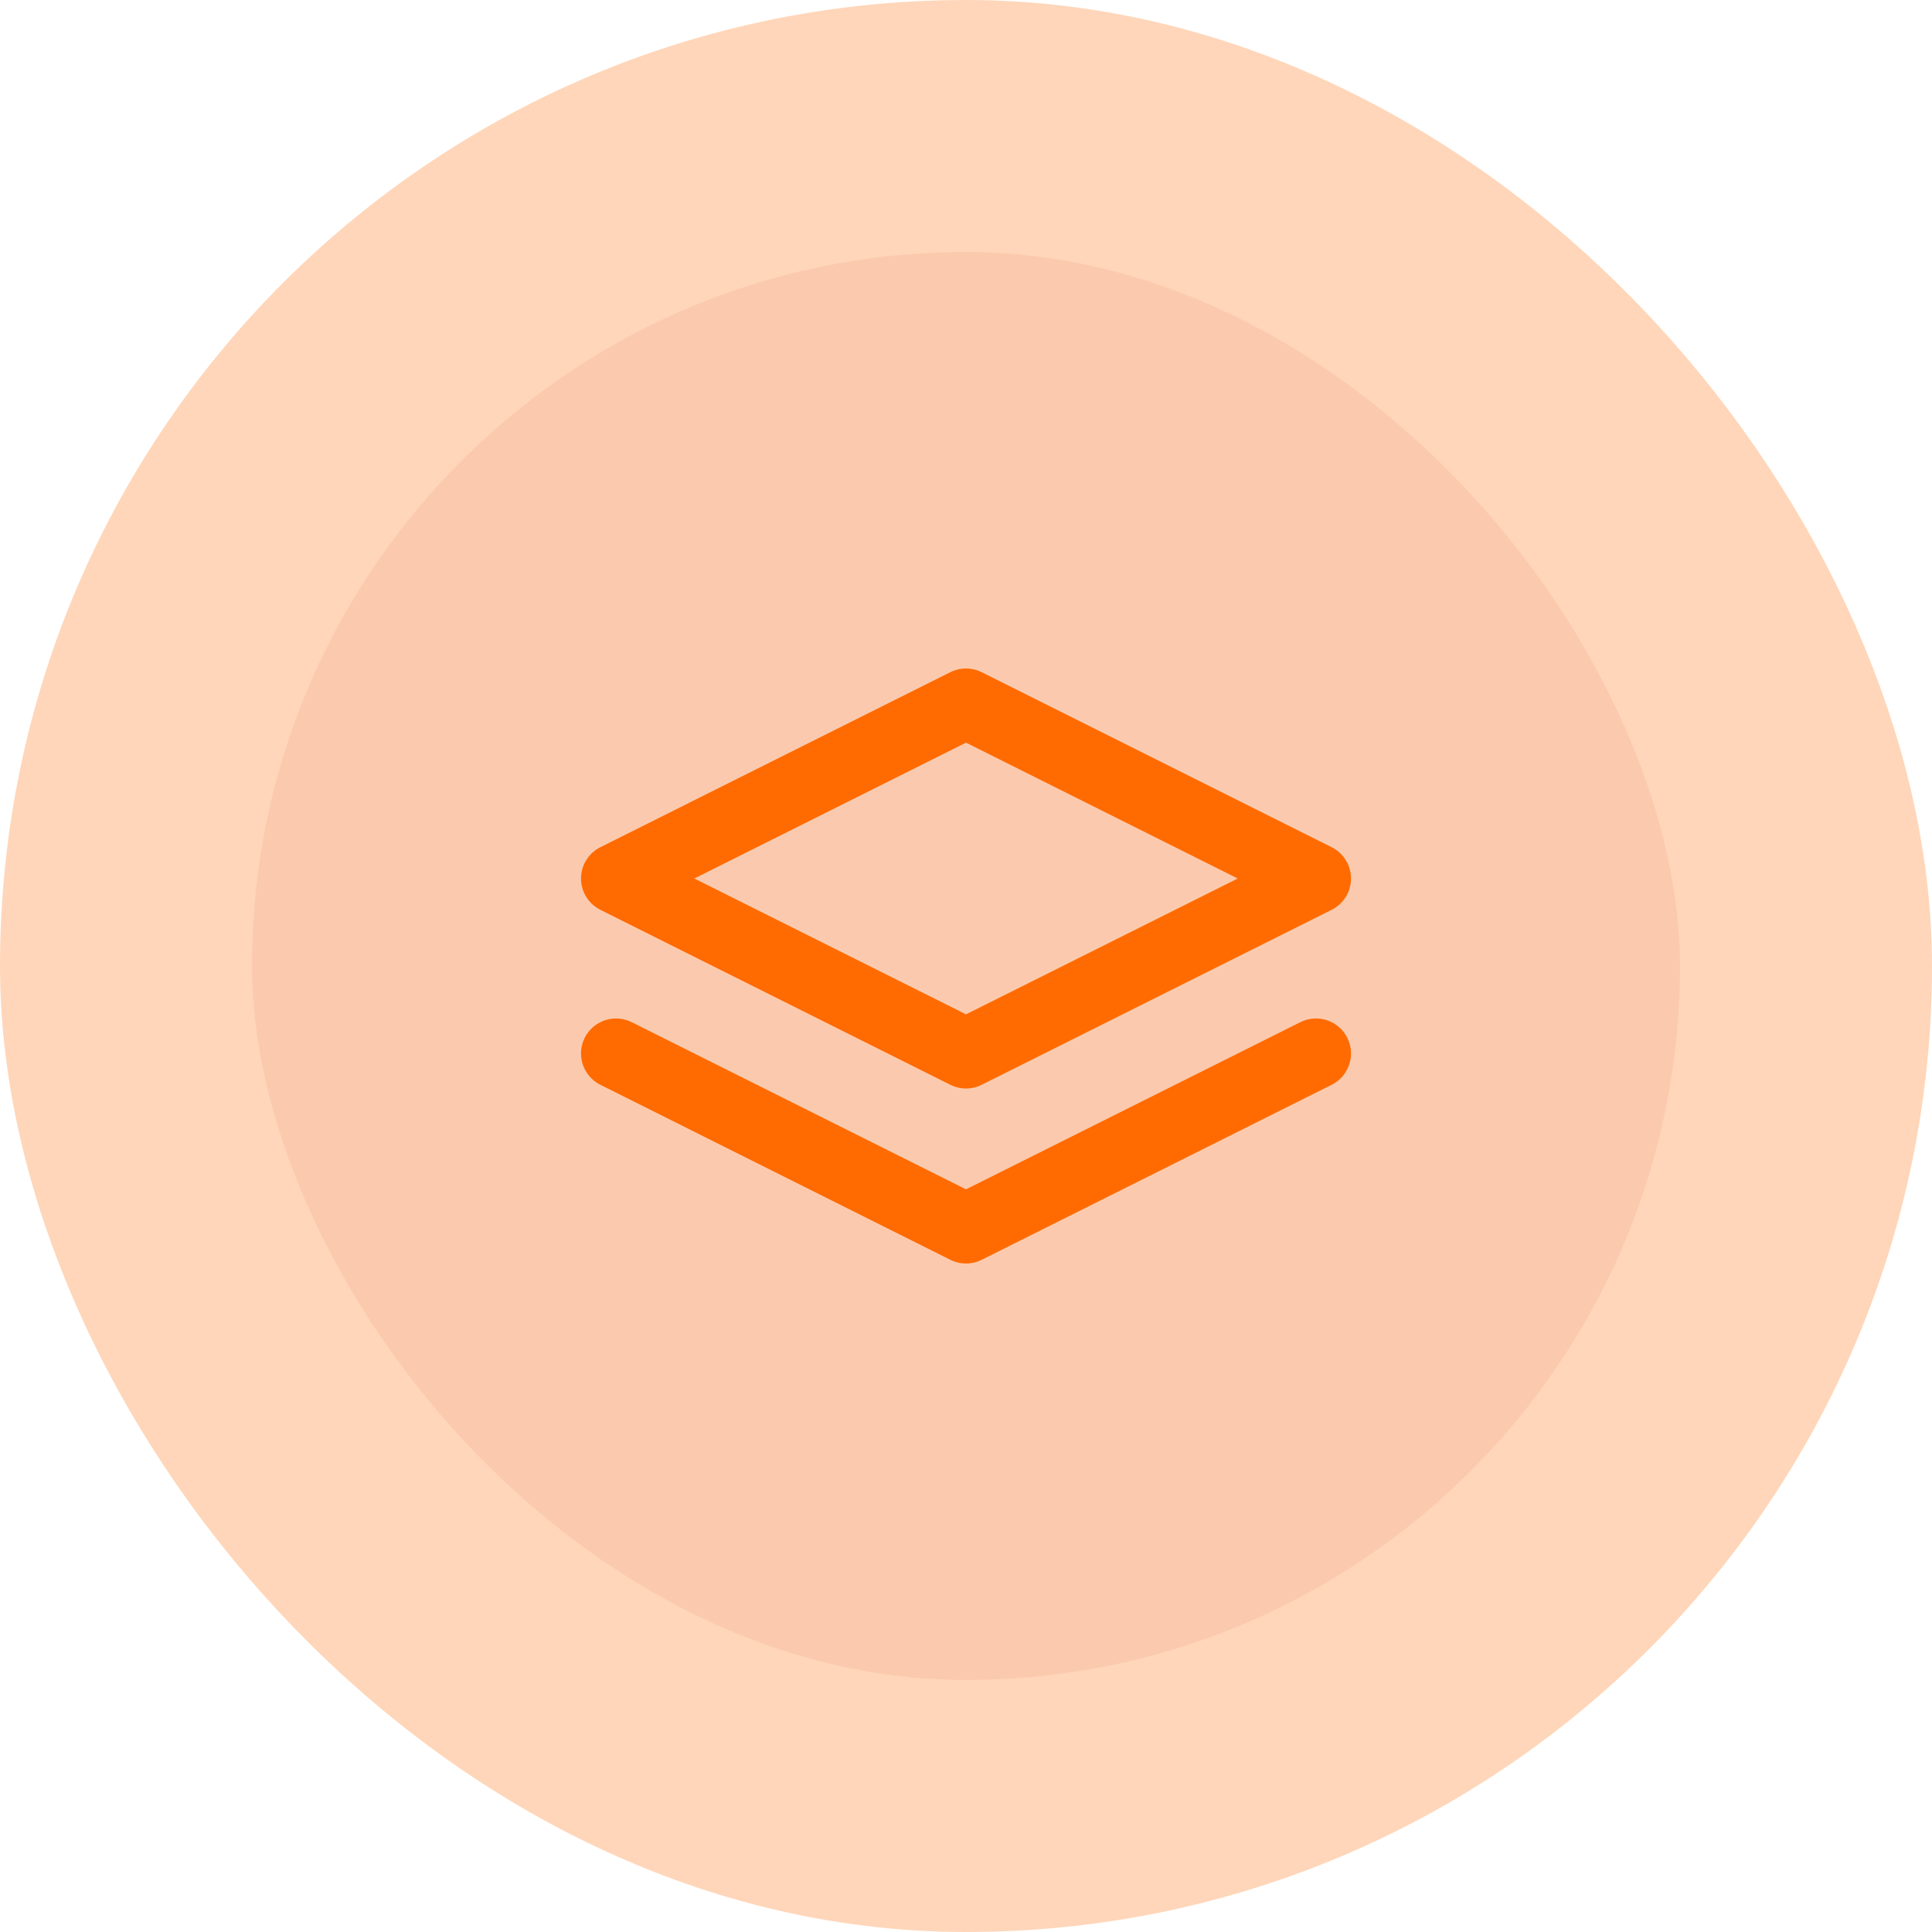 <svg width="46" height="46" viewBox="0 0 46 46" fill="none" xmlns="http://www.w3.org/2000/svg">
<rect x="3" y="3" width="40" height="40" rx="20" fill="#FBCAAE"/>
<rect x="3" y="3" width="40" height="40" rx="20" stroke="#FFD6B9" stroke-width="6"/>
<path d="M14.667 25.083L23 29.25L31.333 25.083M23 16.75L14.667 20.917L23 25.083L31.333 20.917L23 16.75Z" stroke="#FF6B00" stroke-width="1.667" stroke-linecap="round" stroke-linejoin="round"/>
</svg>
